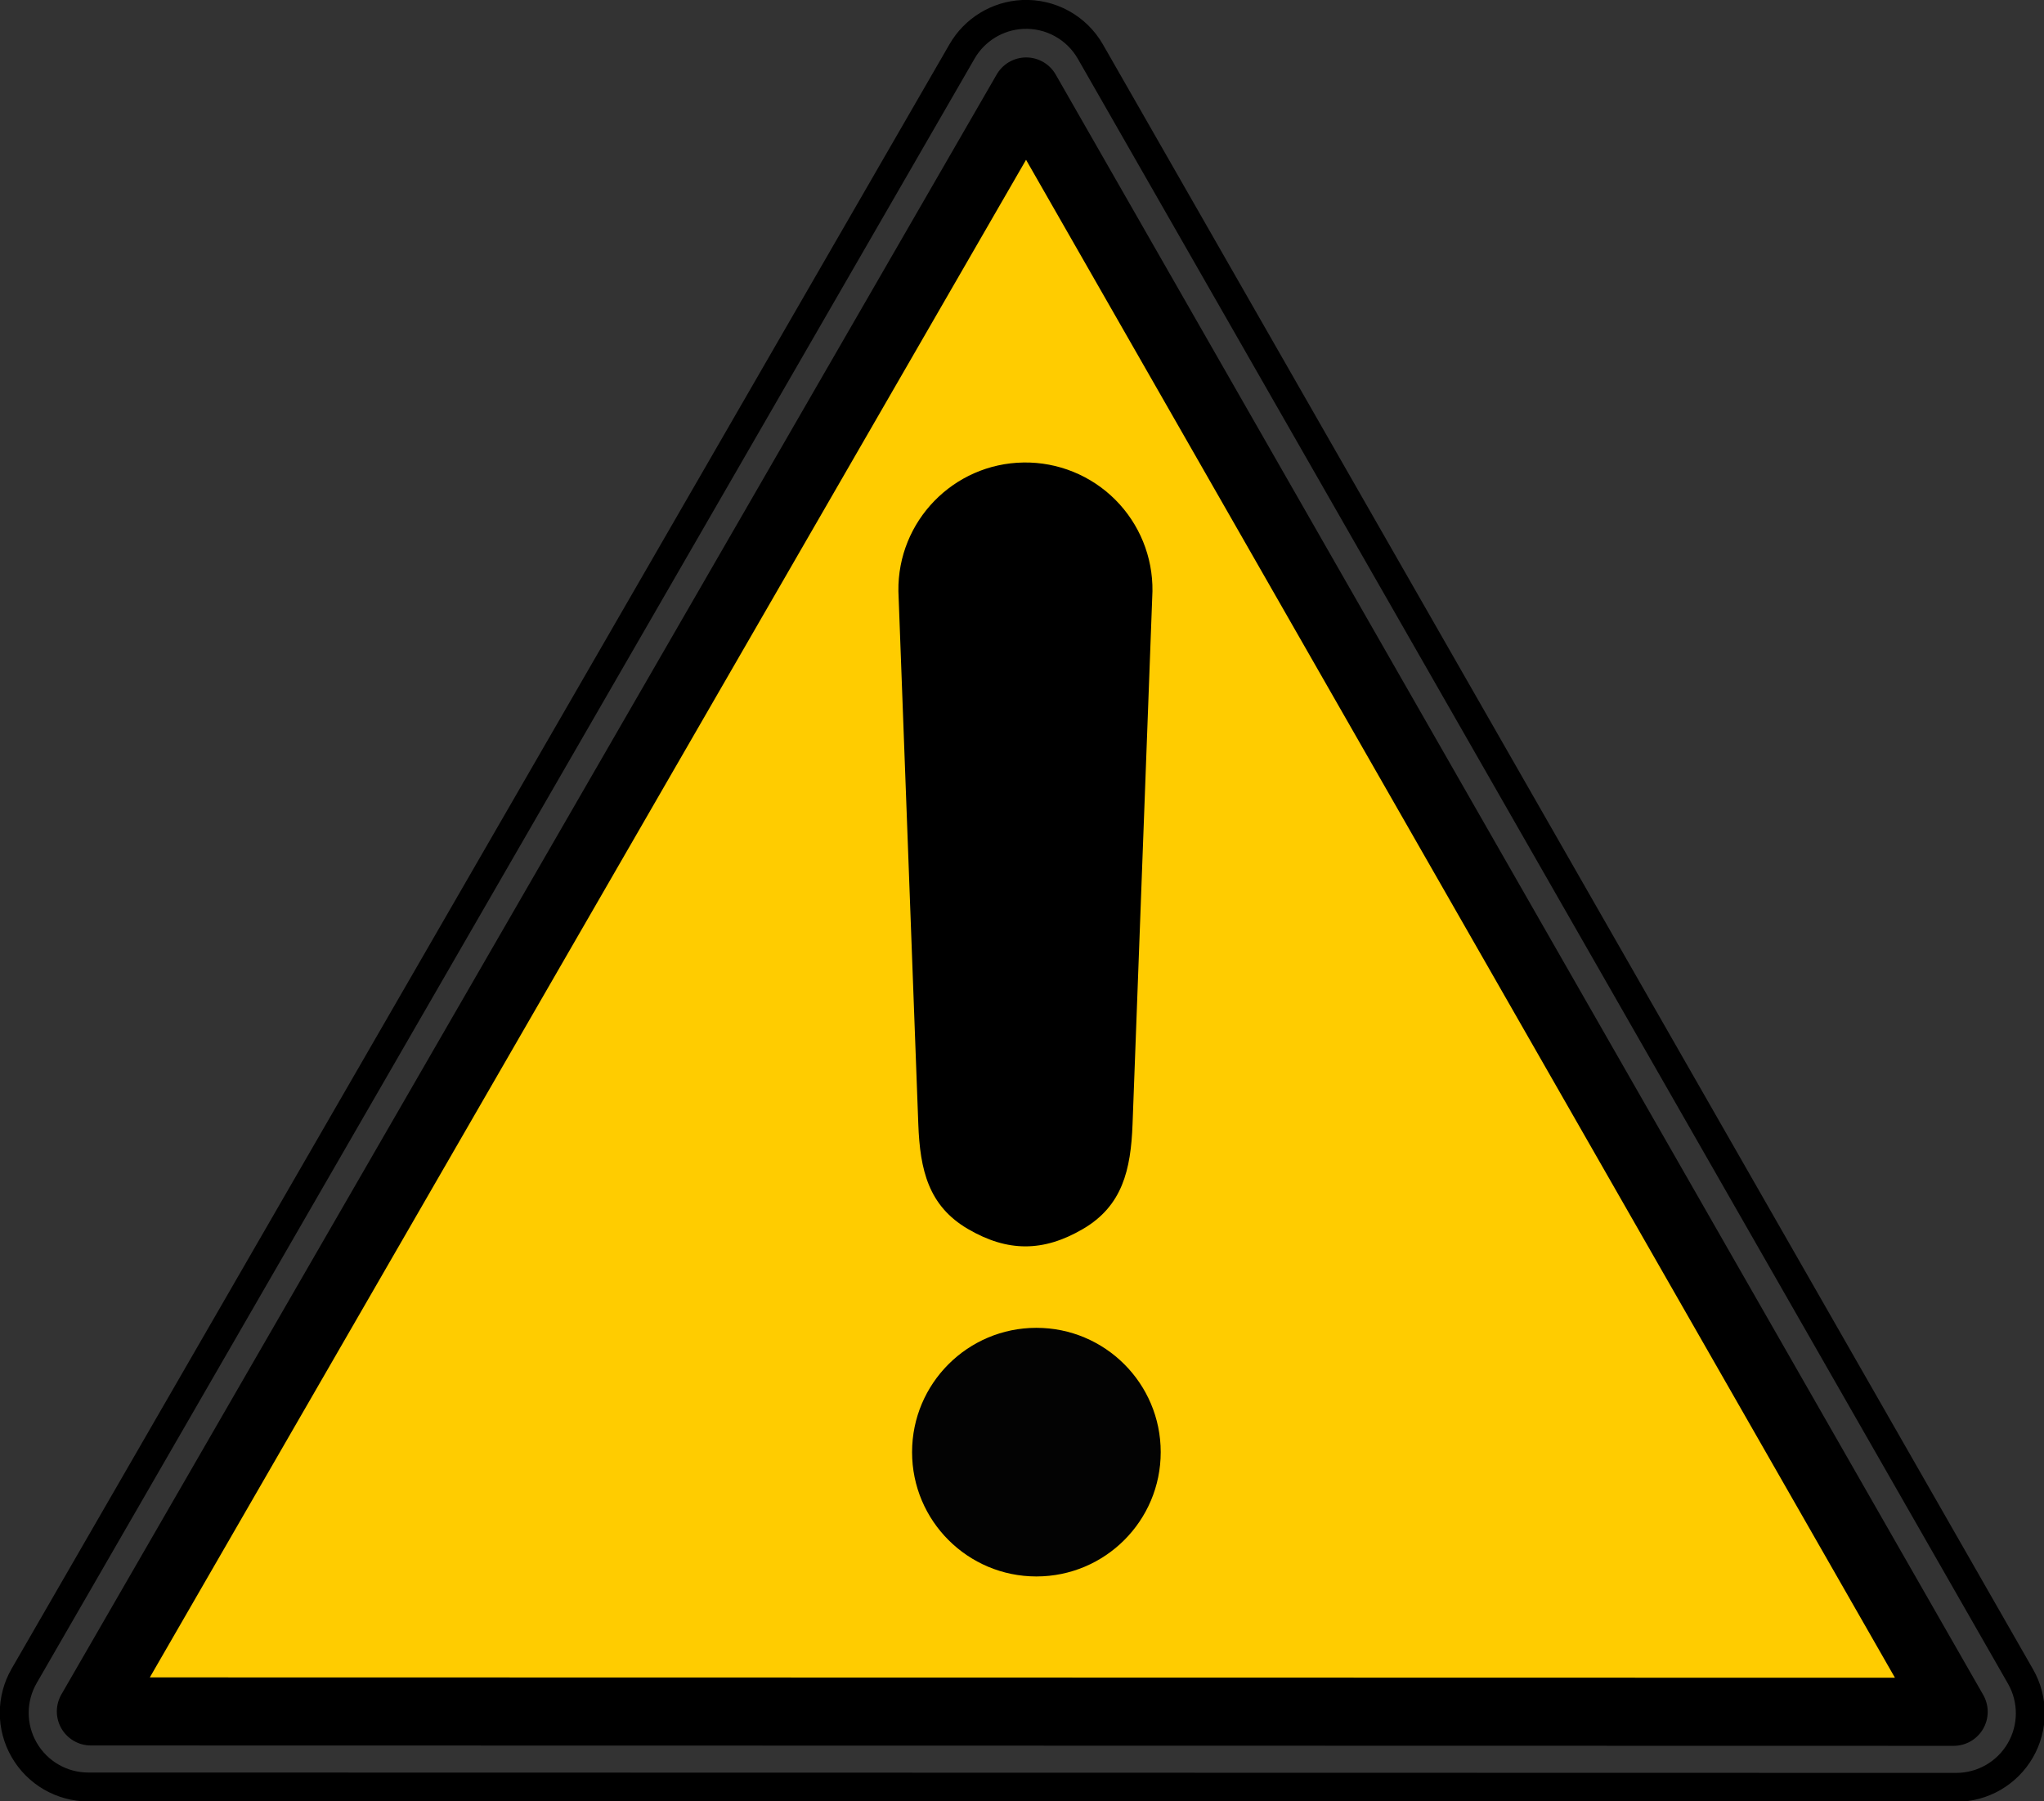 <?xml version="1.0" encoding="UTF-8" standalone="no"?>
<!-- Created with Inkscape (http://www.inkscape.org/) -->

<svg
   id="svg3418"
   sodipodi:docname="warning.svg"
   viewBox="0 0 587.11 517.39"
   version="1.1"
   inkscape:version="1.1 (c4e8f9ed74, 2021-05-24)"
   xmlns:inkscape="http://www.inkscape.org/namespaces/inkscape"
   xmlns:sodipodi="http://sodipodi.sourceforge.net/DTD/sodipodi-0.dtd"
   xmlns="http://www.w3.org/2000/svg"
   xmlns:svg="http://www.w3.org/2000/svg"
   xmlns:rdf="http://www.w3.org/1999/02/22-rdf-syntax-ns#"
   xmlns:cc="http://creativecommons.org/ns#"
   xmlns:dc="http://purl.org/dc/elements/1.1/">
  <rect x="0" y="0" width="587.11" height="517.39" fill="#333333" stroke="none"/>
  <defs
     id="defs15" />
  <sodipodi:namedview
     id="base"
     bordercolor="#666666"
     inkscape:pageshadow="2"
     inkscape:window-y="0"
     fit-margin-left="0"
     pagecolor="#ffffff"
     fit-margin-top="0"
     inkscape:window-maximized="1"
     inkscape:zoom="0.24748737"
     inkscape:window-x="0"
     inkscape:window-height="1011"
     showgrid="false"
     borderopacity="1.0"
     inkscape:current-layer="layer1"
     inkscape:cx="1592.0004"
     inkscape:cy="-137.38075"
     fit-margin-right="0"
     fit-margin-bottom="0"
     inkscape:window-width="1920"
     inkscape:pageopacity="0.0"
     inkscape:document-units="px"
     inkscape:pagecheckerboard="0" />
  <g
     id="layer1"
     inkscape:label="Calque 1"
     inkscape:groupmode="layer"
     transform="translate(285.04 -688.57)">
    <g
       id="g895"
       inkscape:export-filename="/home/luca/Documenti/dev/romamobile/roma-mobile-skeed/paline/static/img/warning_1.png"
       inkscape:export-xdpi="3.2701609"
       inkscape:export-ydpi="3.2701609">
      <g
         id="g2604"
         inkscape:export-ydpi="3.5254447"
         inkscape:export-xdpi="3.5254447"
         inkscape:export-filename="/home/luca/Documenti/dev/romamobile/roma-mobile-skeed/paline/static/img/warning_0.png"
         transform="matrix(.823 0 0 .823 -294.44 635)">
        <g
           id="g2606"
           inkscape:label="Layer 1">
          <g
             id="g2608">
            <path
               id="path2610"
               style="stroke:#000000;stroke-linecap:round;stroke-width:12.5;fill:none"
               sodipodi:type="inkscape:offset"
               d="m291.34-65.688c-10.868 0.534-20.712 6.547-26.156 15.969l-405.62 702.62c-5.726 9.911-5.721 22.117 0 32.031 5.721 9.914 16.273 16.028 27.719 16.031l807.88 0.156c11.419-0.006 21.96-6.09 27.688-15.969 5.727-9.879 5.762-22.056 0.094-31.969l-402.25-702.77c-5.98-10.462-17.31-16.681-29.35-16.098z"
               inkscape:original="M 291.31250 -66.250000 C 280.25379 -65.706287 270.22703 -59.586667 264.68750 -50.000000 C 129.47917 184.20833 -5.7291671 418.41667 -140.93750 652.62500 C -146.76339 662.70968 -146.75810 675.13101 -140.93750 685.21875 C -135.11691 695.30650 -124.36529 701.52810 -112.71875 701.53125 C 156.57292 701.58333 425.86458 701.63542 695.15625 701.68750 C 706.77537 701.68103 717.51606 695.48946 723.34375 685.43750 C 729.17146 675.38555 729.20513 662.99280 723.43750 652.90625 C 589.35417 418.64583 455.27083 184.38542 321.18750 -49.875000 C 315.10044 -60.516625 303.55768 -66.843410 291.31250 -66.250000 z "
               transform="matrix(.807 0 0 .807 133.19 123.15)"
               inkscape:radius="-0.56398124" />
            <path
               id="path2612"
               style="stroke-linejoin:round;fill-rule:evenodd;stroke:#000000;stroke-linecap:round;stroke-width:29.444;fill:#ffcc00"
               sodipodi:type="inkscape:offset"
               d="m292.91-32.375-404.5 700.66 805.62 0.156c-133.71-233.61-267.41-467.2-401.12-700.82z"
               inkscape:original="M 292.84375 -34.406250 C 292.55766 -34.384962 292.41873 -34.300416 292.28125 -34.062500 C 157.07292 200.14583 21.864583 434.35417 -113.34375 668.56250 C -113.50493 668.84151 -113.51690 668.98116 -113.34375 669.28125 C -113.16085 669.59824 -113.03490 669.65616 -112.71875 669.65625 C 156.57292 669.70833 425.86458 669.76042 695.15625 669.81250 C 695.49264 669.81231 695.57989 669.76217 695.75000 669.46875 C 695.91472 669.18463 695.92457 668.96940 695.78125 668.71875 C 561.69842 434.45921 427.61508 200.23005 293.53125 -34.031250 C 293.36499 -34.321919 293.19028 -34.413549 292.87500 -34.406250 C 292.86355 -34.405985 292.85557 -34.406809 292.84375 -34.406250 z "
               transform="matrix(.807 0 0 .807 133.19 123.15)"
               inkscape:radius="-1.3749481" />
          </g>
        </g>
        <g
           id="g4359"
           transform="matrix(.926 0 0 .926 -555.54 27.814)">
          <path
             id="path3656"
             sodipodi:rx="29.013807"
             sodipodi:ry="29.013807"
             style="stroke-width:0pt;fill:#030303"
             sodipodi:type="arc"
             d="m1062.4 615.76c0 16.024-12.99 29.014-29.014 29.014s-29.014-12.99-29.014-29.014 12.99-29.014 29.014-29.014 29.014 12.99 29.014 29.014z"
             transform="matrix(1.615 0 0 1.615 -666.03 -406.83)"
             sodipodi:cy="615.76416"
             sodipodi:cx="1033.3379" />
          <path
             id="path4355"
             d="m998.03 214.59c-26.41 0.4-47.52 22.12-47.15 48.53l7.5 200.88c0.644 17.255 3.827 30.825 18.74 39.529s28.357 8.704 43.27 0 18.096-22.274 18.74-39.529l7.5-200.88c0.177-12.936-4.887-25.393-14.041-34.535-9.154-9.142-21.617-14.191-34.553-13.996z"
             style="fill-rule:evenodd;fill:#000000"
             inkscape:connector-curvature="0"
             sodipodi:nodetypes="cczcczcccc" />
        </g>
      </g>
    </g>
    <g
       id="g885"
       inkscape:export-filename="/home/luca/Documenti/dev/romamobile/roma-mobile-skeed/paline/static/img/warning_2.png"
       inkscape:export-xdpi="3.2701609"
       inkscape:export-ydpi="3.2701609">
      <path
         id="path2610-5"
         style="fill:#ffffff;stroke:#000000;stroke-width:12.5;stroke-linecap:round"
         sodipodi:type="inkscape:offset"
         inkscape:original="M 291.31250 -66.250000 C 280.25379 -65.706287 270.22703 -59.586667 264.68750 -50.000000 C 129.47917 184.20833 -5.7291671 418.41667 -140.93750 652.62500 C -146.76339 662.70968 -146.75810 675.13101 -140.93750 685.21875 C -135.11691 695.30650 -124.36529 701.52810 -112.71875 701.53125 C 156.57292 701.58333 425.86458 701.63542 695.15625 701.68750 C 706.77537 701.68103 717.51606 695.48946 723.34375 685.43750 C 729.17146 675.38555 729.20513 662.99280 723.43750 652.90625 C 589.35417 418.64583 455.27083 184.38542 321.18750 -49.875000 C 315.10044 -60.516625 303.55768 -66.843410 291.31250 -66.250000 z "
         transform="matrix(0.664,0,0,0.664,575.704,788.025)"
         inkscape:radius="-0.56398124"
         d="m 291.34,-65.688 c -10.868,0.534 -20.72,6.547 -26.164,15.969 -135.208,234.208 -270.417,468.417 -405.625,702.625 -5.725,9.911 -5.721,22.117 0,32.031 5.721,9.914 16.285,16.026 27.73,16.029 269.292,0.052 538.583,0.104 807.875,0.156 11.419,-0.006 21.972,-6.09 27.699,-15.969 5.727,-9.879 5.76,-22.056 0.092,-31.969 C 588.864,418.925 454.781,184.665 320.697,-49.596 314.715,-60.054 303.374,-66.271 291.34,-65.688 Z" />
      <path
         id="path2612-3"
         style="fill:#ff0000;fill-rule:evenodd;stroke:#000000;stroke-width:29.444;stroke-linecap:round;stroke-linejoin:round"
         sodipodi:type="inkscape:offset"
         inkscape:original="M 292.84375 -34.406250 C 292.55766 -34.384962 292.41873 -34.300416 292.28125 -34.062500 C 157.07292 200.14583 21.864583 434.35417 -113.34375 668.56250 C -113.50493 668.84151 -113.51690 668.98116 -113.34375 669.28125 C -113.16085 669.59824 -113.03490 669.65616 -112.71875 669.65625 C 156.57292 669.70833 425.86458 669.76042 695.15625 669.81250 C 695.49264 669.81231 695.57989 669.76217 695.75000 669.46875 C 695.91472 669.18463 695.92457 668.96940 695.78125 668.71875 C 561.69842 434.45921 427.61508 200.23005 293.53125 -34.031250 C 293.36499 -34.321919 293.19028 -34.413549 292.87500 -34.406250 C 292.86355 -34.405985 292.85557 -34.406809 292.84375 -34.406250 z "
         transform="matrix(0.664,0,0,0.664,575.704,788.025)"
         inkscape:radius="-1.3749481"
         d="M 292.895,-32.375 C 158.065,201.177 23.236,434.729 -111.594,668.281 c 268.543,0.052 537.086,0.104 805.629,0.156 C 560.322,434.824 426.609,201.24 292.895,-32.375 Z" />
      <g
         id="g4359-5"
         transform="matrix(0.762,0,0,0.762,8.866,709.561)">
        <circle
           id="path3656-6"
           style="fill:#030303;stroke-width:0pt"
           transform="matrix(1.615,0,0,1.615,-666.03,-406.83)"
           cx="1033.338"
           cy="615.764"
           r="29.014" />
        <path
           id="path4355-2"
           d="m 998.03,214.59 c -26.41,0.4 -47.52,22.12 -47.15,48.53 l 7.5,200.88 c 0.644,17.255 3.827,30.825 18.74,39.529 14.913,8.704 28.357,8.704 43.27,0 14.913,-8.704 18.096,-22.274 18.74,-39.529 l 7.5,-200.88 c 0.177,-12.936 -4.887,-25.393 -14.041,-34.535 -9.154,-9.142 -21.617,-14.191 -34.553,-13.996 z"
           style="fill:#000000;fill-rule:evenodd"
           inkscape:connector-curvature="0"
           sodipodi:nodetypes="cczcczcccc" />
      </g>
    </g>
    <g
       id="g878"
       inkscape:export-filename="/home/luca/Documenti/dev/romamobile/roma-mobile-skeed/paline/static/img/warning_0.png"
       inkscape:export-xdpi="3.2701602"
       inkscape:export-ydpi="3.2701602">
      <path
         id="path2610-5-0"
         style="fill:#ffffff;stroke:#000000;stroke-width:12.5;stroke-linecap:round"
         sodipodi:type="inkscape:offset"
         inkscape:original="M 291.31250 -66.250000 C 280.25379 -65.706287 270.22703 -59.586667 264.68750 -50.000000 C 129.47917 184.20833 -5.7291671 418.41667 -140.93750 652.62500 C -146.76339 662.70968 -146.75810 675.13101 -140.93750 685.21875 C -135.11691 695.30650 -124.36529 701.52810 -112.71875 701.53125 C 156.57292 701.58333 425.86458 701.63542 695.15625 701.68750 C 706.77537 701.68103 717.51606 695.48946 723.34375 685.43750 C 729.17146 675.38555 729.20513 662.99280 723.43750 652.90625 C 589.35417 418.64583 455.27083 184.38542 321.18750 -49.875000 C 315.10044 -60.516625 303.55768 -66.843410 291.31250 -66.250000 z "
         transform="matrix(0.664,0,0,0.664,1315.662,772.626)"
         inkscape:radius="-0.56398124"
         d="m 291.34,-65.688 c -10.868,0.534 -20.72,6.547 -26.164,15.969 -135.208,234.208 -270.417,468.417 -405.625,702.625 -5.725,9.911 -5.721,22.117 0,32.031 5.721,9.914 16.285,16.026 27.73,16.029 269.292,0.052 538.583,0.104 807.875,0.156 11.419,-0.006 21.972,-6.09 27.699,-15.969 5.727,-9.879 5.76,-22.056 0.092,-31.969 C 588.864,418.925 454.781,184.665 320.697,-49.596 314.715,-60.054 303.374,-66.271 291.34,-65.688 Z" />
      <path
         id="path2612-3-6"
         style="fill:#00ff00;fill-rule:evenodd;stroke:#000000;stroke-width:29.444;stroke-linecap:round;stroke-linejoin:round"
         sodipodi:type="inkscape:offset"
         inkscape:original="M 292.84375 -34.406250 C 292.55766 -34.384962 292.41873 -34.300416 292.28125 -34.062500 C 157.07292 200.14583 21.864583 434.35417 -113.34375 668.56250 C -113.50493 668.84151 -113.51690 668.98116 -113.34375 669.28125 C -113.16085 669.59824 -113.03490 669.65616 -112.71875 669.65625 C 156.57292 669.70833 425.86458 669.76042 695.15625 669.81250 C 695.49264 669.81231 695.57989 669.76217 695.75000 669.46875 C 695.91472 669.18463 695.92457 668.96940 695.78125 668.71875 C 561.69842 434.45921 427.61508 200.23005 293.53125 -34.031250 C 293.36499 -34.321919 293.19028 -34.413549 292.87500 -34.406250 C 292.86355 -34.405985 292.85557 -34.406809 292.84375 -34.406250 z "
         transform="matrix(0.664,0,0,0.664,1315.662,772.626)"
         inkscape:radius="-1.3749481"
         d="M 292.895,-32.375 C 158.065,201.177 23.236,434.729 -111.594,668.281 c 268.543,0.052 537.086,0.104 805.629,0.156 C 560.322,434.824 426.609,201.24 292.895,-32.375 Z" />
      <g
         id="g4359-5-2"
         transform="matrix(0.762,0,0,0.762,748.824,694.162)">
        <circle
           id="path3656-6-6"
           style="fill:#030303;stroke-width:0pt"
           transform="matrix(1.615,0,0,1.615,-666.03,-406.83)"
           cx="1033.338"
           cy="615.764"
           r="29.014" />
        <path
           id="path4355-2-1"
           d="m 998.03,214.59 c -26.41,0.4 -47.52,22.12 -47.15,48.53 l 7.5,200.88 c 0.644,17.255 3.827,30.825 18.74,39.529 14.913,8.704 28.357,8.704 43.27,0 14.913,-8.704 18.096,-22.274 18.74,-39.529 l 7.5,-200.88 c 0.177,-12.936 -4.887,-25.393 -14.041,-34.535 -9.154,-9.142 -21.617,-14.191 -34.553,-13.996 z"
           style="fill:#000000;fill-rule:evenodd"
           inkscape:connector-curvature="0"
           sodipodi:nodetypes="cczcczcccc" />
      </g>
    </g>
  </g>
</svg>

